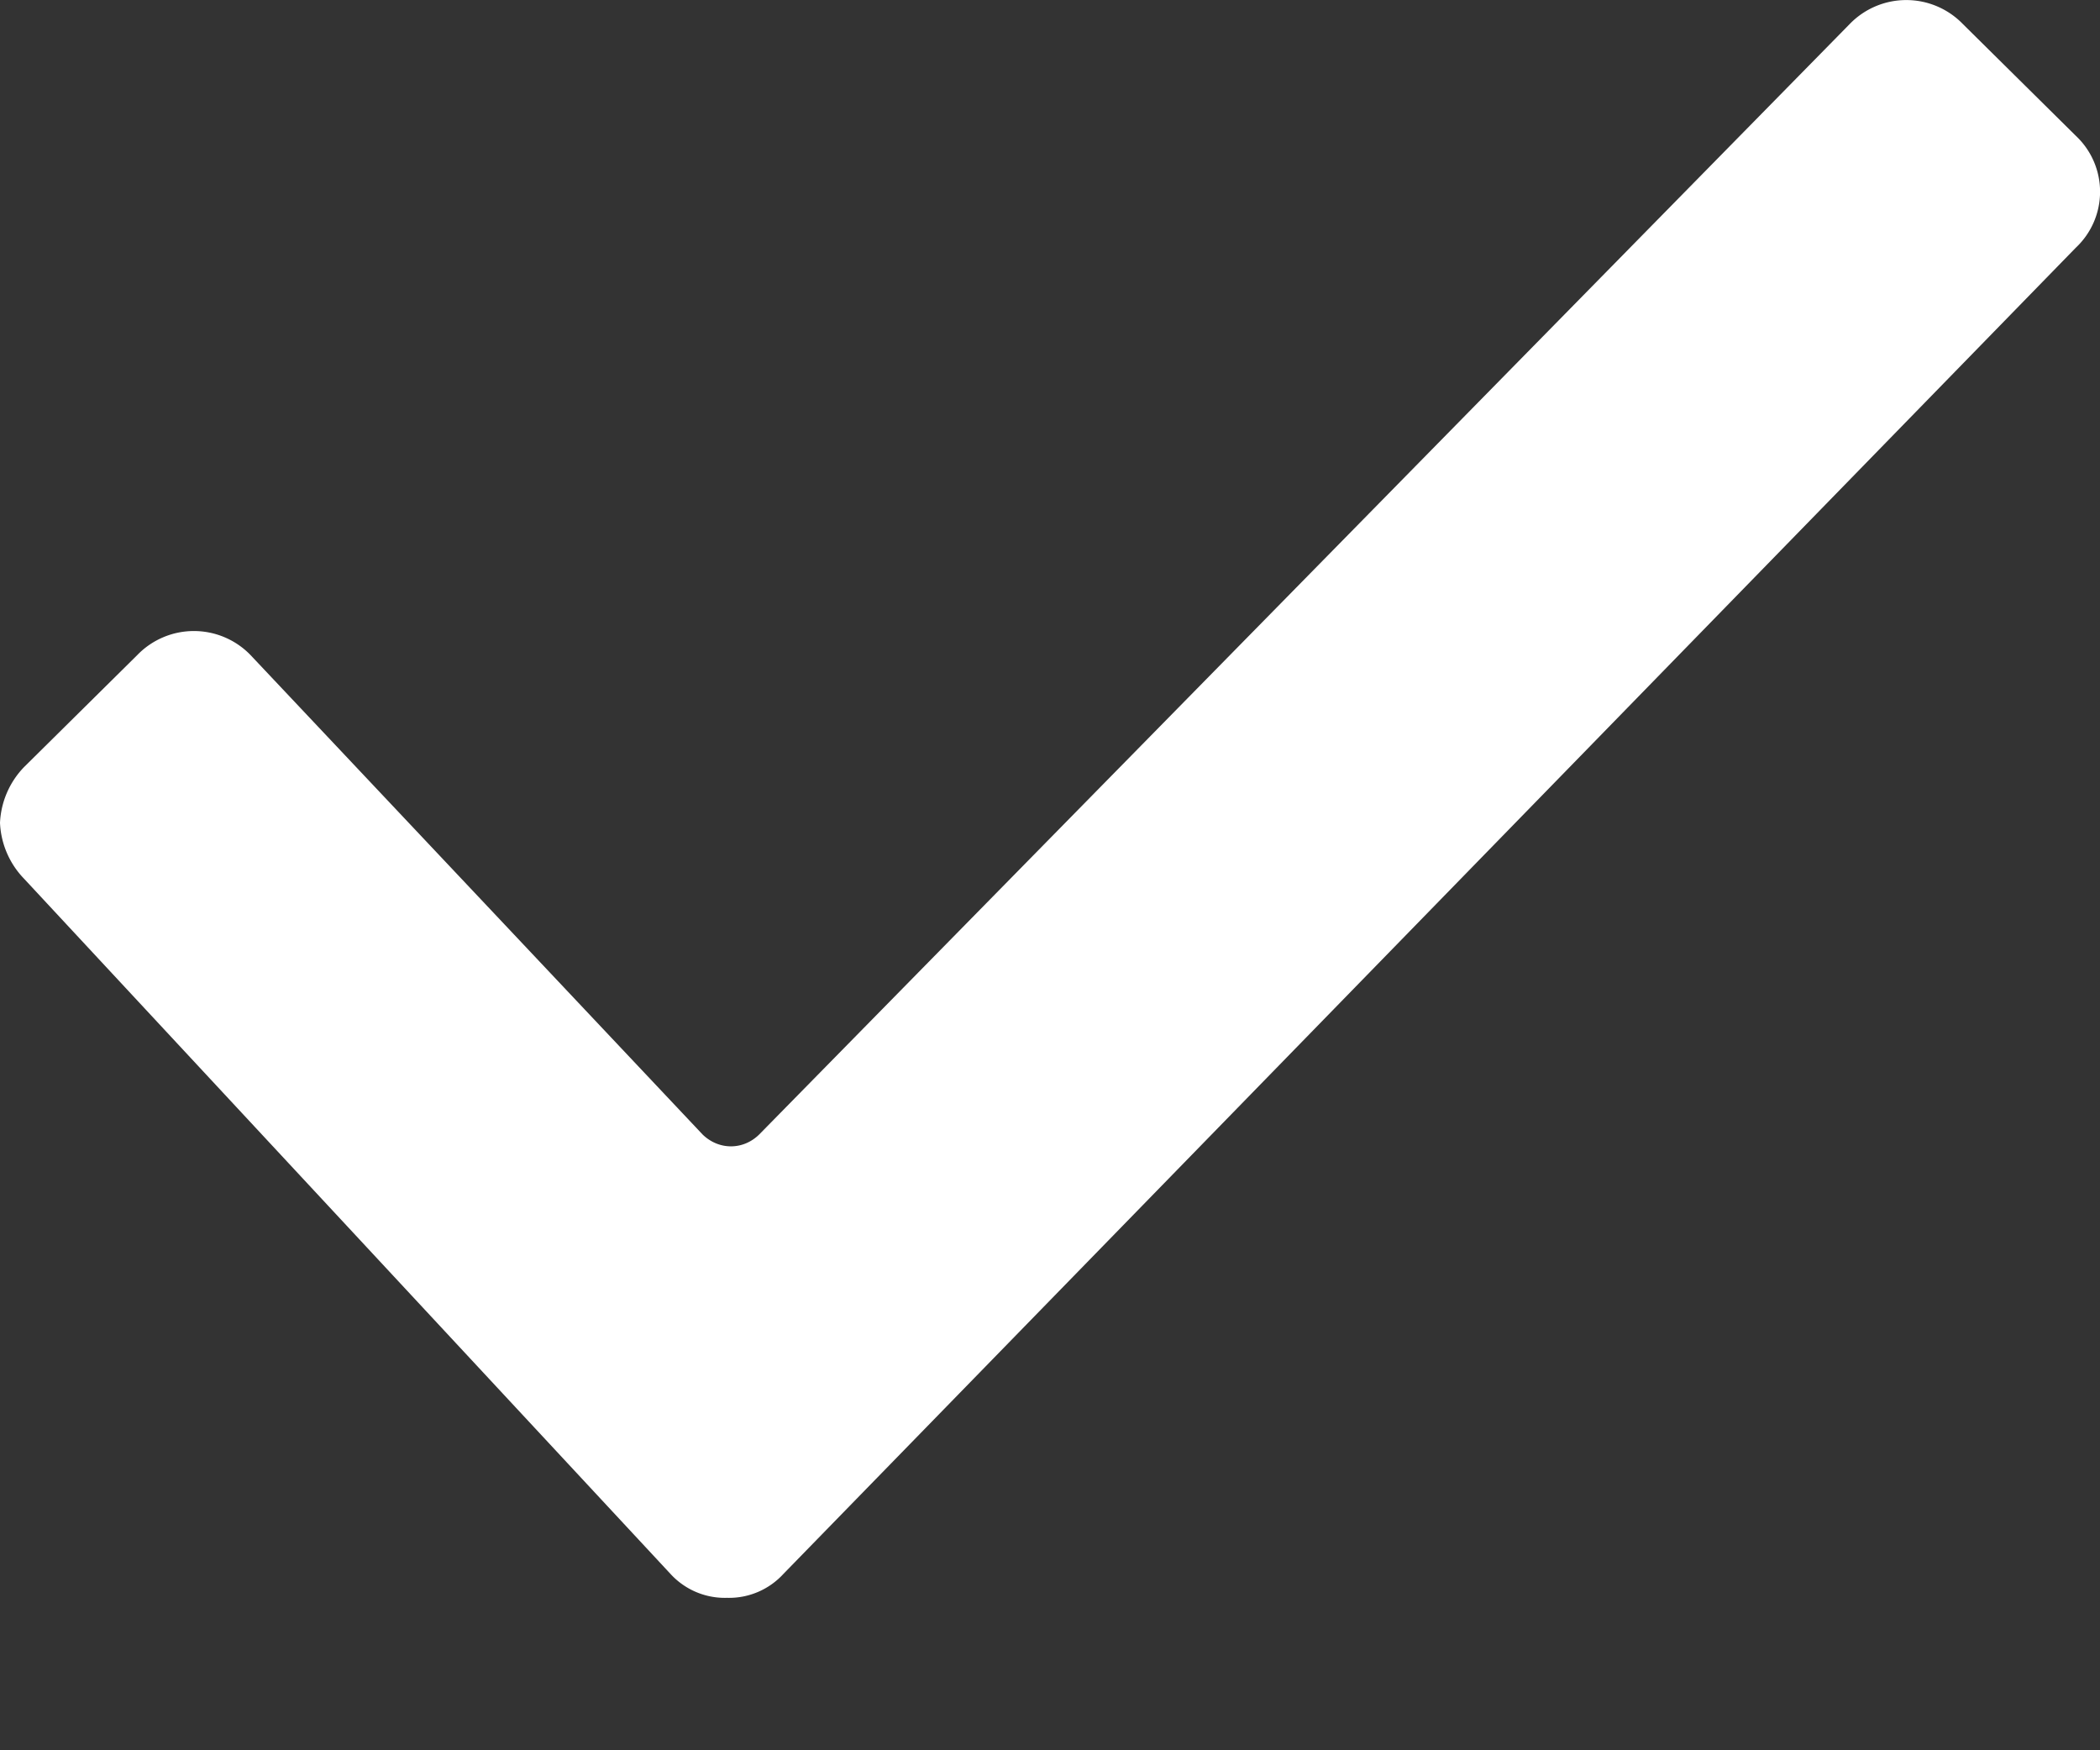 <svg width="12" height="10" fill="none" xmlns="http://www.w3.org/2000/svg"><rect width="100%" height="100%" fill="#333333" stroke="none"/><path d="M.138 5.021A.49.49 0 0 1 0 4.701a.49.49 0 0 1 .138-.319l.647-.64a.45.45 0 0 1 .646 0l2.584 2.74c.093.09.231.09.323 0L10.57.137a.45.45 0 0 1 .646 0l.646.639a.438.438 0 0 1 0 .639L4.477 8.992a.421.421 0 0 1-.323.137.421.421 0 0 1-.323-.137L.138 5.021z" fill="#fff"/></svg>